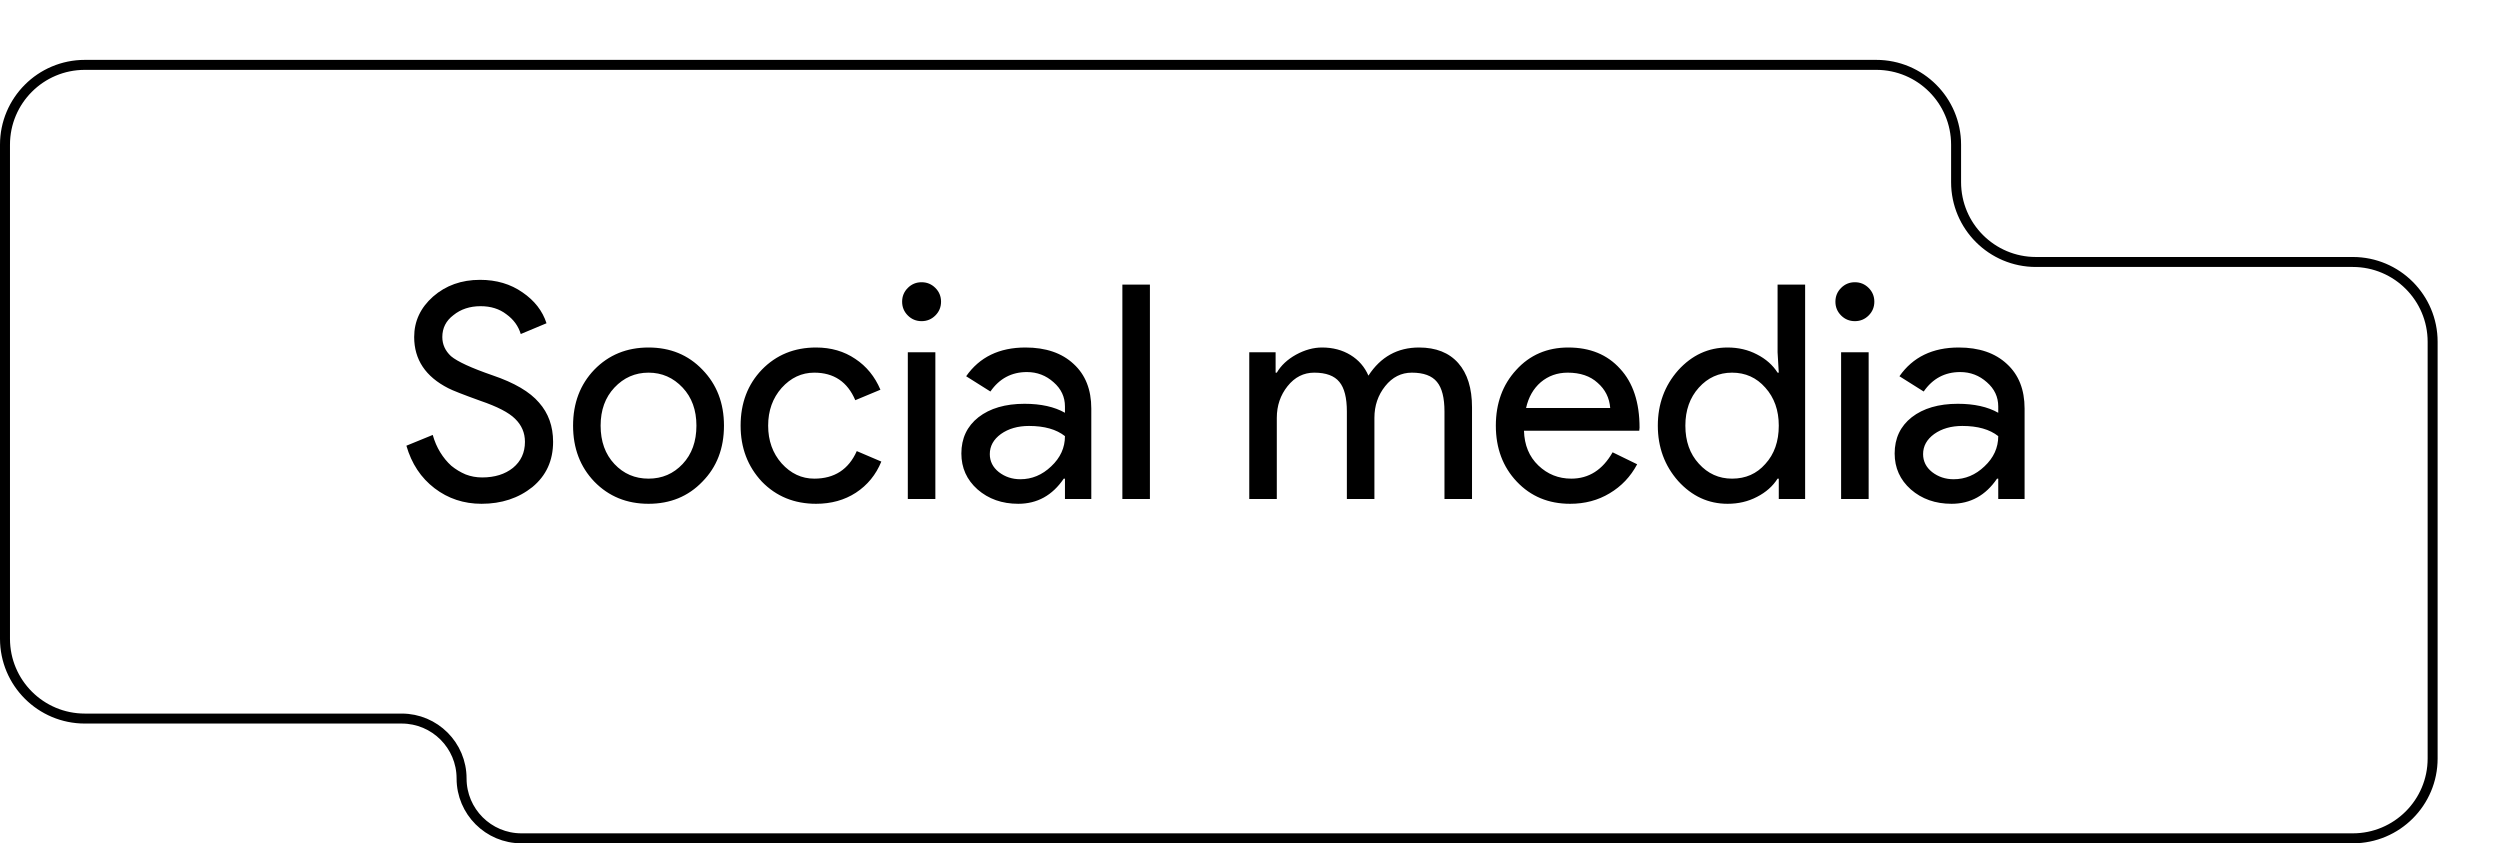 <svg width="501" height="169" viewBox="0 0 501 169" fill="none" xmlns="http://www.w3.org/2000/svg">
<g filter="url(#filter0_d_9779_109)">
<path d="M388 1L29 1C20.163 1 13 8.163 13 17V116C13 124.837 20.163 132 29 132H92.5C99.127 132 104.5 137.373 104.5 144C104.5 150.627 109.873 156 116.5 156H483.5C492.337 156 499.5 148.837 499.5 140V56.5C499.5 47.663 492.337 40.5 483.5 40.5L420 40.5C411.163 40.5 404 33.337 404 24.5V17C404 8.163 396.837 1 388 1Z" fill="white"/>
<path d="M388 1L29 1C20.163 1 13 8.163 13 17V116C13 124.837 20.163 132 29 132H92.5C99.127 132 104.5 137.373 104.5 144C104.5 150.627 109.873 156 116.5 156H483.5C492.337 156 499.5 148.837 499.5 140V56.5C499.5 47.663 492.337 40.5 483.5 40.5L420 40.5C411.163 40.5 404 33.337 404 24.5V17C404 8.163 396.837 1 388 1Z" stroke="black" stroke-width="2"/>
</g>
<path d="M110.84 88.54C110.84 92.3 109.46 95.32 106.7 97.6C103.9 99.84 100.5 100.96 96.5 100.96C92.94 100.96 89.8 99.92 87.08 97.84C84.36 95.76 82.48 92.92 81.44 89.32L86.72 87.16C87.08 88.44 87.58 89.6 88.22 90.64C88.86 91.68 89.6 92.58 90.44 93.34C91.32 94.06 92.28 94.64 93.32 95.08C94.36 95.48 95.46 95.68 96.62 95.68C99.14 95.68 101.2 95.04 102.8 93.76C104.4 92.44 105.2 90.7 105.2 88.54C105.2 86.74 104.54 85.2 103.22 83.92C101.98 82.68 99.66 81.48 96.26 80.32C92.82 79.08 90.68 78.24 89.84 77.8C85.28 75.48 83 72.06 83 67.54C83 64.38 84.26 61.68 86.78 59.44C89.34 57.2 92.48 56.08 96.2 56.08C99.48 56.08 102.32 56.92 104.72 58.6C107.12 60.24 108.72 62.3 109.52 64.78L104.36 66.94C103.88 65.34 102.92 64.02 101.48 62.98C100.08 61.9 98.36 61.36 96.32 61.36C94.16 61.36 92.34 61.96 90.86 63.16C89.38 64.28 88.64 65.74 88.64 67.54C88.64 69.02 89.22 70.3 90.38 71.38C91.66 72.46 94.44 73.74 98.72 75.22C103.08 76.7 106.18 78.52 108.02 80.68C109.9 82.8 110.84 85.42 110.84 88.54ZM114.844 85.3C114.844 80.78 116.264 77.04 119.104 74.08C121.984 71.12 125.604 69.64 129.964 69.64C134.324 69.64 137.924 71.12 140.764 74.08C143.644 77.04 145.084 80.78 145.084 85.3C145.084 89.86 143.644 93.6 140.764 96.52C137.924 99.48 134.324 100.96 129.964 100.96C125.604 100.96 121.984 99.48 119.104 96.52C116.264 93.56 114.844 89.82 114.844 85.3ZM120.364 85.3C120.364 88.46 121.284 91.02 123.124 92.98C124.964 94.94 127.244 95.92 129.964 95.92C132.684 95.92 134.964 94.94 136.804 92.98C138.644 91.02 139.564 88.46 139.564 85.3C139.564 82.18 138.644 79.64 136.804 77.68C134.924 75.68 132.644 74.68 129.964 74.68C127.284 74.68 125.004 75.68 123.124 77.68C121.284 79.64 120.364 82.18 120.364 85.3ZM163.538 100.96C159.178 100.96 155.558 99.48 152.678 96.52C149.838 93.48 148.418 89.74 148.418 85.3C148.418 80.78 149.838 77.04 152.678 74.08C155.558 71.12 159.178 69.64 163.538 69.64C166.538 69.64 169.158 70.4 171.398 71.92C173.638 73.4 175.318 75.46 176.438 78.1L171.398 80.2C169.838 76.52 167.098 74.68 163.178 74.68C160.658 74.68 158.478 75.7 156.638 77.74C154.838 79.78 153.938 82.3 153.938 85.3C153.938 88.3 154.838 90.82 156.638 92.86C158.478 94.9 160.658 95.92 163.178 95.92C167.218 95.92 170.058 94.08 171.698 90.4L176.618 92.5C175.538 95.14 173.838 97.22 171.518 98.74C169.238 100.22 166.578 100.96 163.538 100.96ZM188.586 60.46C188.586 61.54 188.206 62.46 187.446 63.22C186.686 63.98 185.766 64.36 184.686 64.36C183.606 64.36 182.686 63.98 181.926 63.22C181.166 62.46 180.786 61.54 180.786 60.46C180.786 59.38 181.166 58.46 181.926 57.7C182.686 56.94 183.606 56.56 184.686 56.56C185.766 56.56 186.686 56.94 187.446 57.7C188.206 58.46 188.586 59.38 188.586 60.46ZM187.446 70.6V100H181.926V70.6H187.446ZM198.357 91C198.357 92.44 198.957 93.64 200.157 94.6C201.397 95.56 202.837 96.04 204.477 96.04C206.797 96.04 208.857 95.18 210.657 93.46C212.497 91.74 213.417 89.72 213.417 87.4C211.697 86.04 209.297 85.36 206.217 85.36C203.977 85.36 202.097 85.9 200.577 86.98C199.097 88.06 198.357 89.4 198.357 91ZM205.497 69.64C209.577 69.64 212.797 70.74 215.157 72.94C217.517 75.1 218.697 78.08 218.697 81.88V100H213.417V95.92H213.177C210.897 99.28 207.857 100.96 204.057 100.96C200.817 100.96 198.097 100 195.897 98.08C193.737 96.16 192.657 93.76 192.657 90.88C192.657 87.84 193.797 85.42 196.077 83.62C198.397 81.82 201.477 80.92 205.317 80.92C208.597 80.92 211.297 81.52 213.417 82.72V81.46C213.417 79.54 212.657 77.92 211.137 76.6C209.617 75.24 207.837 74.56 205.797 74.56C202.717 74.56 200.277 75.86 198.477 78.46L193.617 75.4C196.297 71.56 200.257 69.64 205.497 69.64ZM230.443 57.04V100H224.923V57.04H230.443ZM255.872 100H250.352V70.6H255.632V74.68H255.872C256.712 73.24 257.992 72.04 259.712 71.08C261.472 70.12 263.212 69.64 264.932 69.64C267.092 69.64 268.992 70.14 270.632 71.14C272.272 72.14 273.472 73.52 274.232 75.28C276.672 71.52 280.052 69.64 284.372 69.64C287.772 69.64 290.392 70.68 292.232 72.76C294.072 74.84 294.992 77.8 294.992 81.64V100H289.472V82.48C289.472 79.72 288.972 77.74 287.972 76.54C286.972 75.3 285.292 74.68 282.932 74.68C280.812 74.68 279.032 75.58 277.592 77.38C276.152 79.18 275.432 81.3 275.432 83.74V100H269.912V82.48C269.912 79.72 269.412 77.74 268.412 76.54C267.412 75.3 265.732 74.68 263.372 74.68C261.252 74.68 259.472 75.58 258.032 77.38C256.592 79.18 255.872 81.3 255.872 83.74V100ZM314.646 100.96C310.326 100.96 306.766 99.48 303.966 96.52C301.166 93.56 299.766 89.82 299.766 85.3C299.766 80.82 301.126 77.1 303.846 74.14C306.566 71.14 310.046 69.64 314.286 69.64C318.646 69.64 322.106 71.06 324.666 73.9C327.266 76.7 328.566 80.64 328.566 85.72L328.506 86.32H305.406C305.486 89.2 306.446 91.52 308.286 93.28C310.126 95.04 312.326 95.92 314.886 95.92C318.406 95.92 321.166 94.16 323.166 90.64L328.086 93.04C326.766 95.52 324.926 97.46 322.566 98.86C320.246 100.26 317.606 100.96 314.646 100.96ZM305.826 81.76H322.686C322.526 79.72 321.686 78.04 320.166 76.72C318.686 75.36 316.686 74.68 314.166 74.68C312.086 74.68 310.286 75.32 308.766 76.6C307.286 77.88 306.306 79.6 305.826 81.76ZM347.107 95.92C349.827 95.92 352.047 94.94 353.767 92.98C355.567 91.02 356.467 88.46 356.467 85.3C356.467 82.22 355.567 79.68 353.767 77.68C352.007 75.68 349.787 74.68 347.107 74.68C344.467 74.68 342.247 75.68 340.447 77.68C338.647 79.68 337.747 82.22 337.747 85.3C337.747 88.42 338.647 90.96 340.447 92.92C342.247 94.92 344.467 95.92 347.107 95.92ZM346.207 100.96C342.367 100.96 339.067 99.44 336.307 96.4C333.587 93.32 332.227 89.62 332.227 85.3C332.227 80.98 333.587 77.28 336.307 74.2C339.067 71.16 342.367 69.64 346.207 69.64C348.367 69.64 350.327 70.1 352.087 71.02C353.887 71.94 355.267 73.16 356.227 74.68H356.467L356.227 70.6V57.04H361.747V100H356.467V95.92H356.227C355.267 97.44 353.887 98.66 352.087 99.58C350.327 100.5 348.367 100.96 346.207 100.96ZM375.617 60.46C375.617 61.54 375.237 62.46 374.477 63.22C373.717 63.98 372.797 64.36 371.717 64.36C370.637 64.36 369.717 63.98 368.957 63.22C368.197 62.46 367.817 61.54 367.817 60.46C367.817 59.38 368.197 58.46 368.957 57.7C369.717 56.94 370.637 56.56 371.717 56.56C372.797 56.56 373.717 56.94 374.477 57.7C375.237 58.46 375.617 59.38 375.617 60.46ZM374.477 70.6V100H368.957V70.6H374.477ZM385.388 91C385.388 92.44 385.988 93.64 387.188 94.6C388.428 95.56 389.868 96.04 391.508 96.04C393.828 96.04 395.888 95.18 397.688 93.46C399.528 91.74 400.448 89.72 400.448 87.4C398.728 86.04 396.328 85.36 393.248 85.36C391.008 85.36 389.128 85.9 387.608 86.98C386.128 88.06 385.388 89.4 385.388 91ZM392.528 69.64C396.608 69.64 399.828 70.74 402.188 72.94C404.548 75.1 405.728 78.08 405.728 81.88V100H400.448V95.92H400.208C397.928 99.28 394.888 100.96 391.088 100.96C387.848 100.96 385.128 100 382.928 98.08C380.768 96.16 379.688 93.76 379.688 90.88C379.688 87.84 380.828 85.42 383.108 83.62C385.428 81.82 388.508 80.92 392.348 80.92C395.628 80.92 398.328 81.52 400.448 82.72V81.46C400.448 79.54 399.688 77.92 398.168 76.6C396.648 75.24 394.868 74.56 392.828 74.56C389.748 74.56 387.308 75.86 385.508 78.46L380.648 75.4C383.328 71.56 387.288 69.64 392.528 69.64Z" fill="black"/>
<defs>
<filter id="filter0_d_9779_109" x="0" y="0" width="500.5" height="169" filterUnits="userSpaceOnUse" color-interpolation-filters="sRGB">
<feFlood flood-opacity="0" result="BackgroundImageFix"/>
<feColorMatrix in="SourceAlpha" type="matrix" values="0 0 0 0 0 0 0 0 0 0 0 0 0 0 0 0 0 0 127 0" result="hardAlpha"/>
<feOffset dx="-12" dy="12"/>
<feComposite in2="hardAlpha" operator="out"/>
<feColorMatrix type="matrix" values="0 0 0 0 0.976 0 0 0 0 0.671 0 0 0 0 0 0 0 0 1 0"/>
<feBlend mode="normal" in2="BackgroundImageFix" result="effect1_dropShadow_9779_109"/>
<feBlend mode="normal" in="SourceGraphic" in2="effect1_dropShadow_9779_109" result="shape"/>
</filter>
</defs>
</svg>
